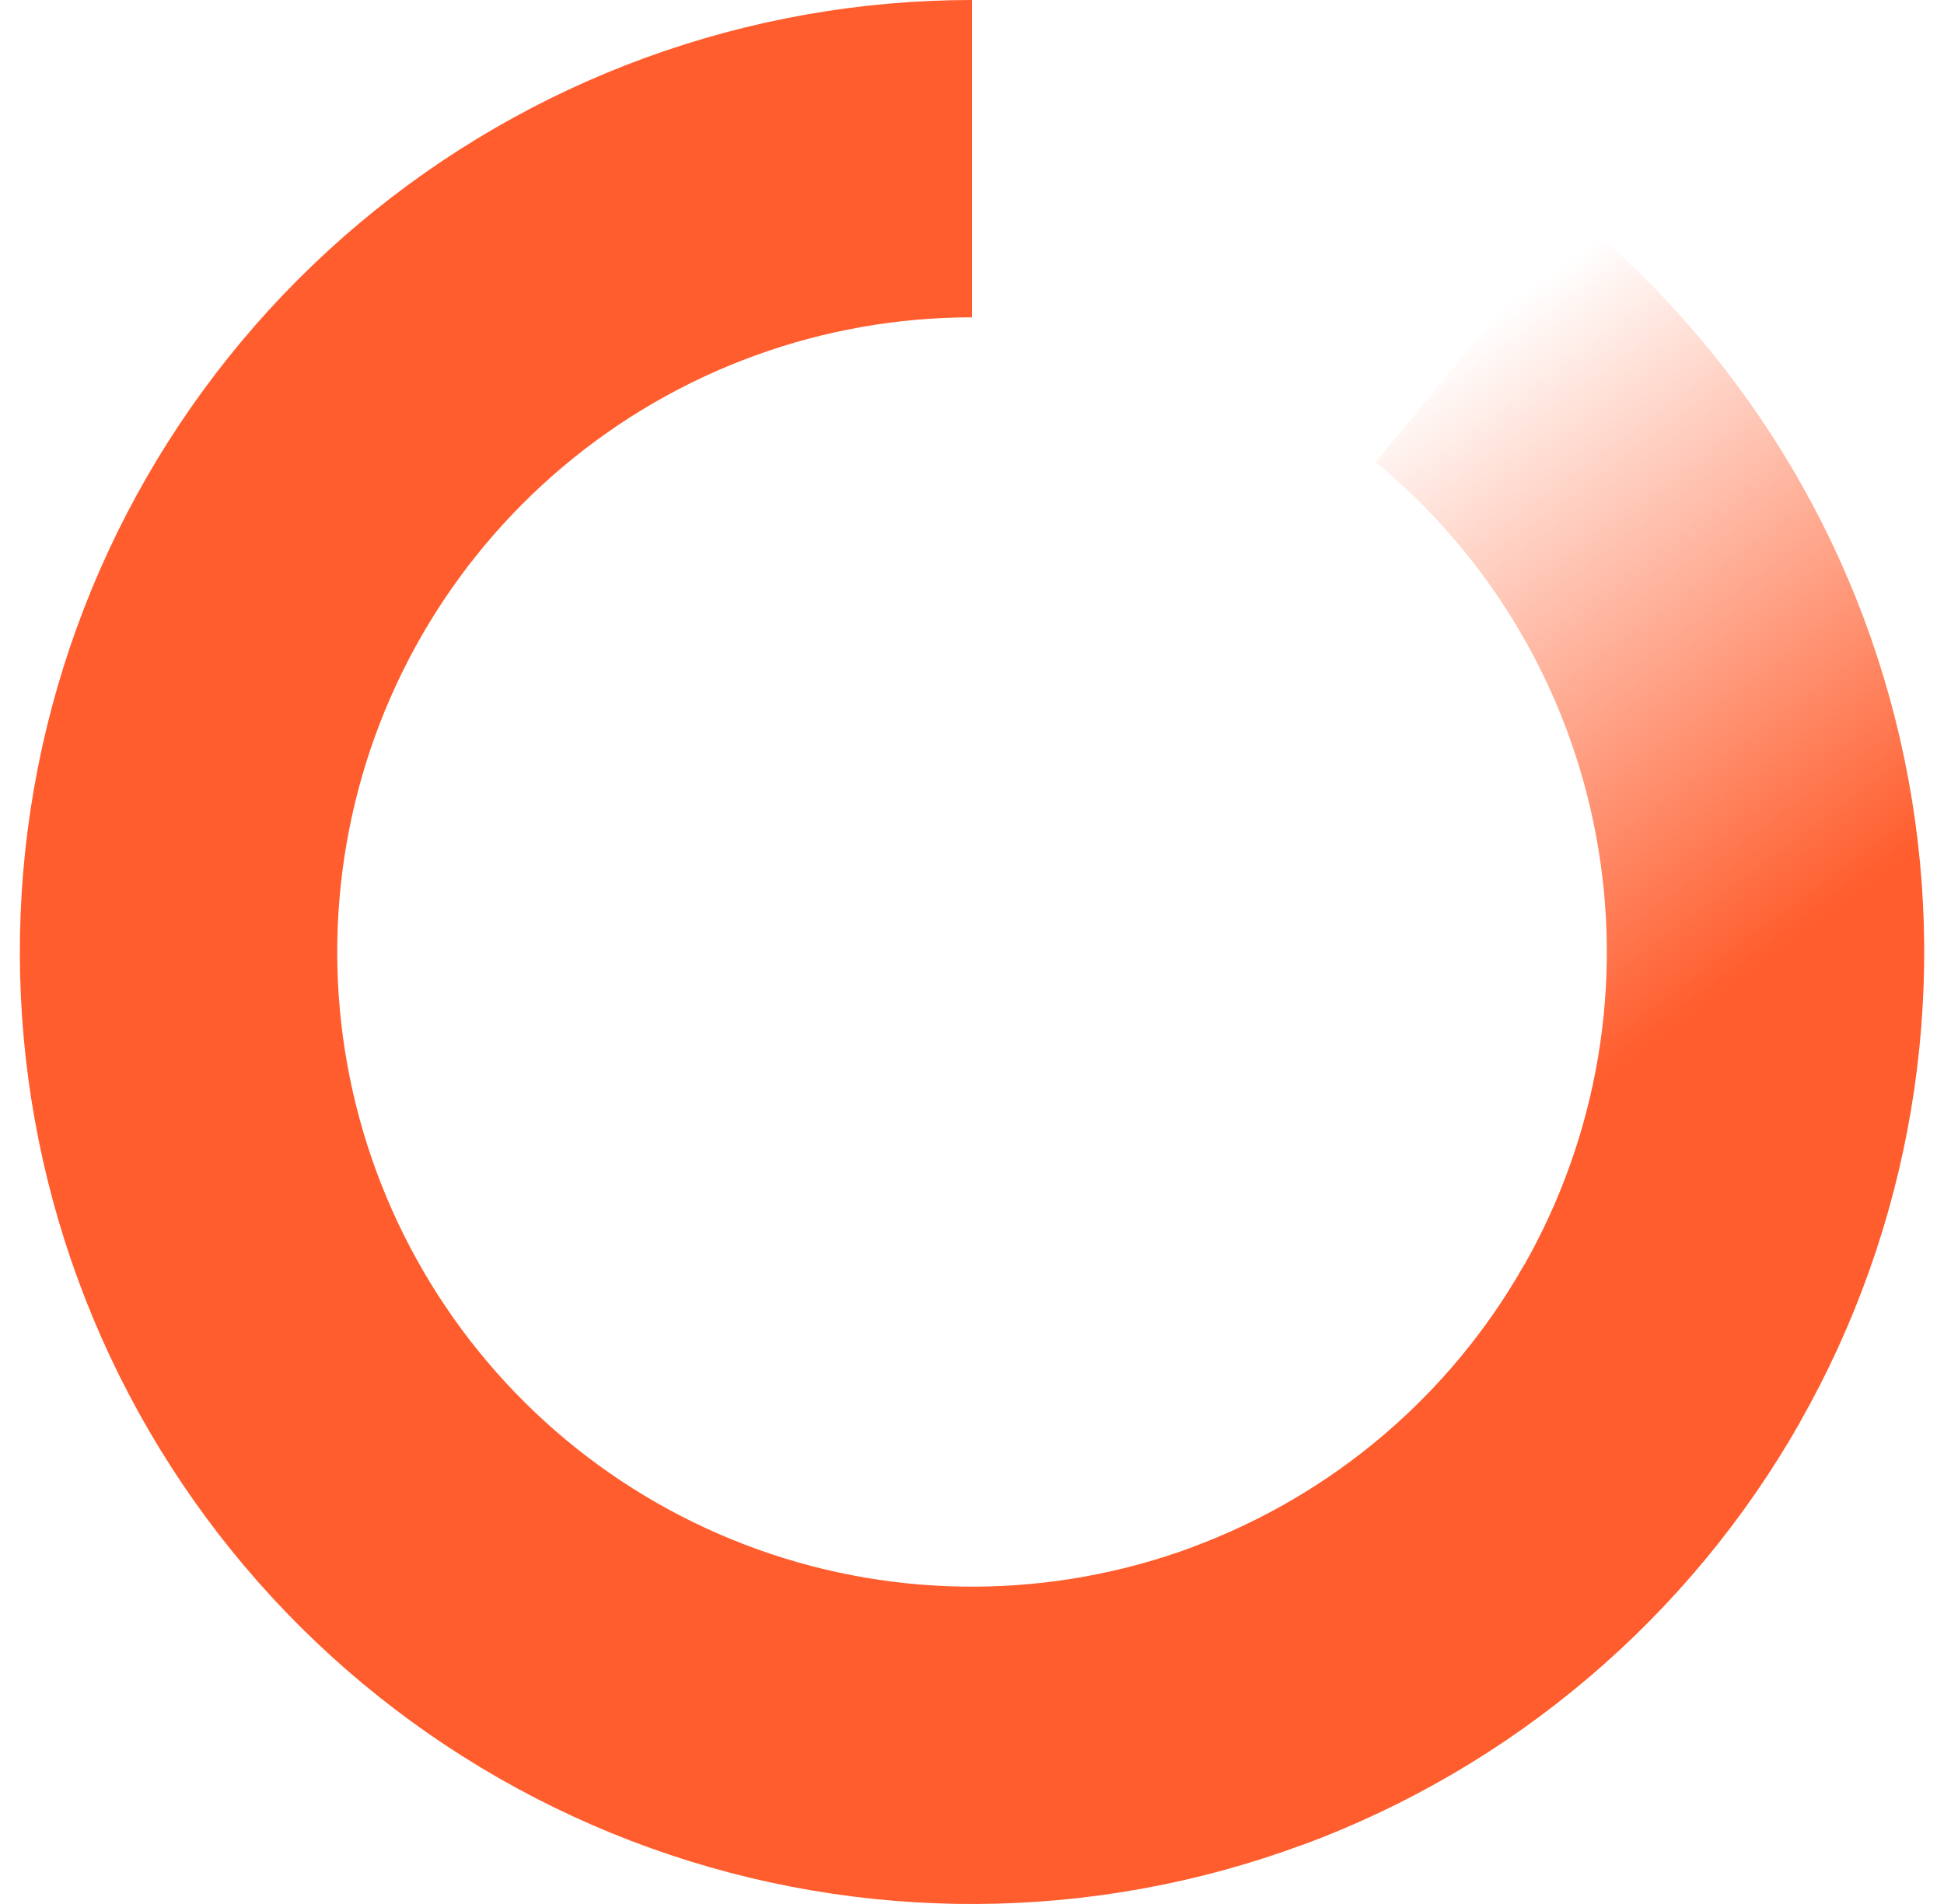 <svg width="49" height="48" viewBox="0 0 49 48" fill="none" xmlns="http://www.w3.org/2000/svg">
<path d="M31.448 42.755C35.865 41.119 39.562 37.977 41.889 33.882C44.217 29.787 45.024 25.003 44.169 20.371C43.315 15.739 40.853 11.558 37.217 8.563" stroke="url(#paint0_linear_653_74285)" stroke-width="8"/>
<path d="M24.5 4C19.79 4 15.231 5.662 11.627 8.694C8.022 11.725 5.603 15.932 4.796 20.572C3.989 25.212 4.845 29.988 7.214 34.059C9.582 38.13 13.312 41.234 17.745 42.825C22.178 44.416 27.03 44.391 31.447 42.755C35.864 41.119 39.561 37.977 41.888 33.882" stroke="#FF5D2D" stroke-width="8"/>
<defs>
<linearGradient id="paint0_linear_653_74285" x1="45.078" y1="23.808" x2="34.886" y2="9.962" gradientUnits="userSpaceOnUse">
<stop stop-color="#FF5D2D"/>
<stop offset="1" stop-color="#FF5D2D" stop-opacity="0"/>
</linearGradient>
</defs>
</svg>
